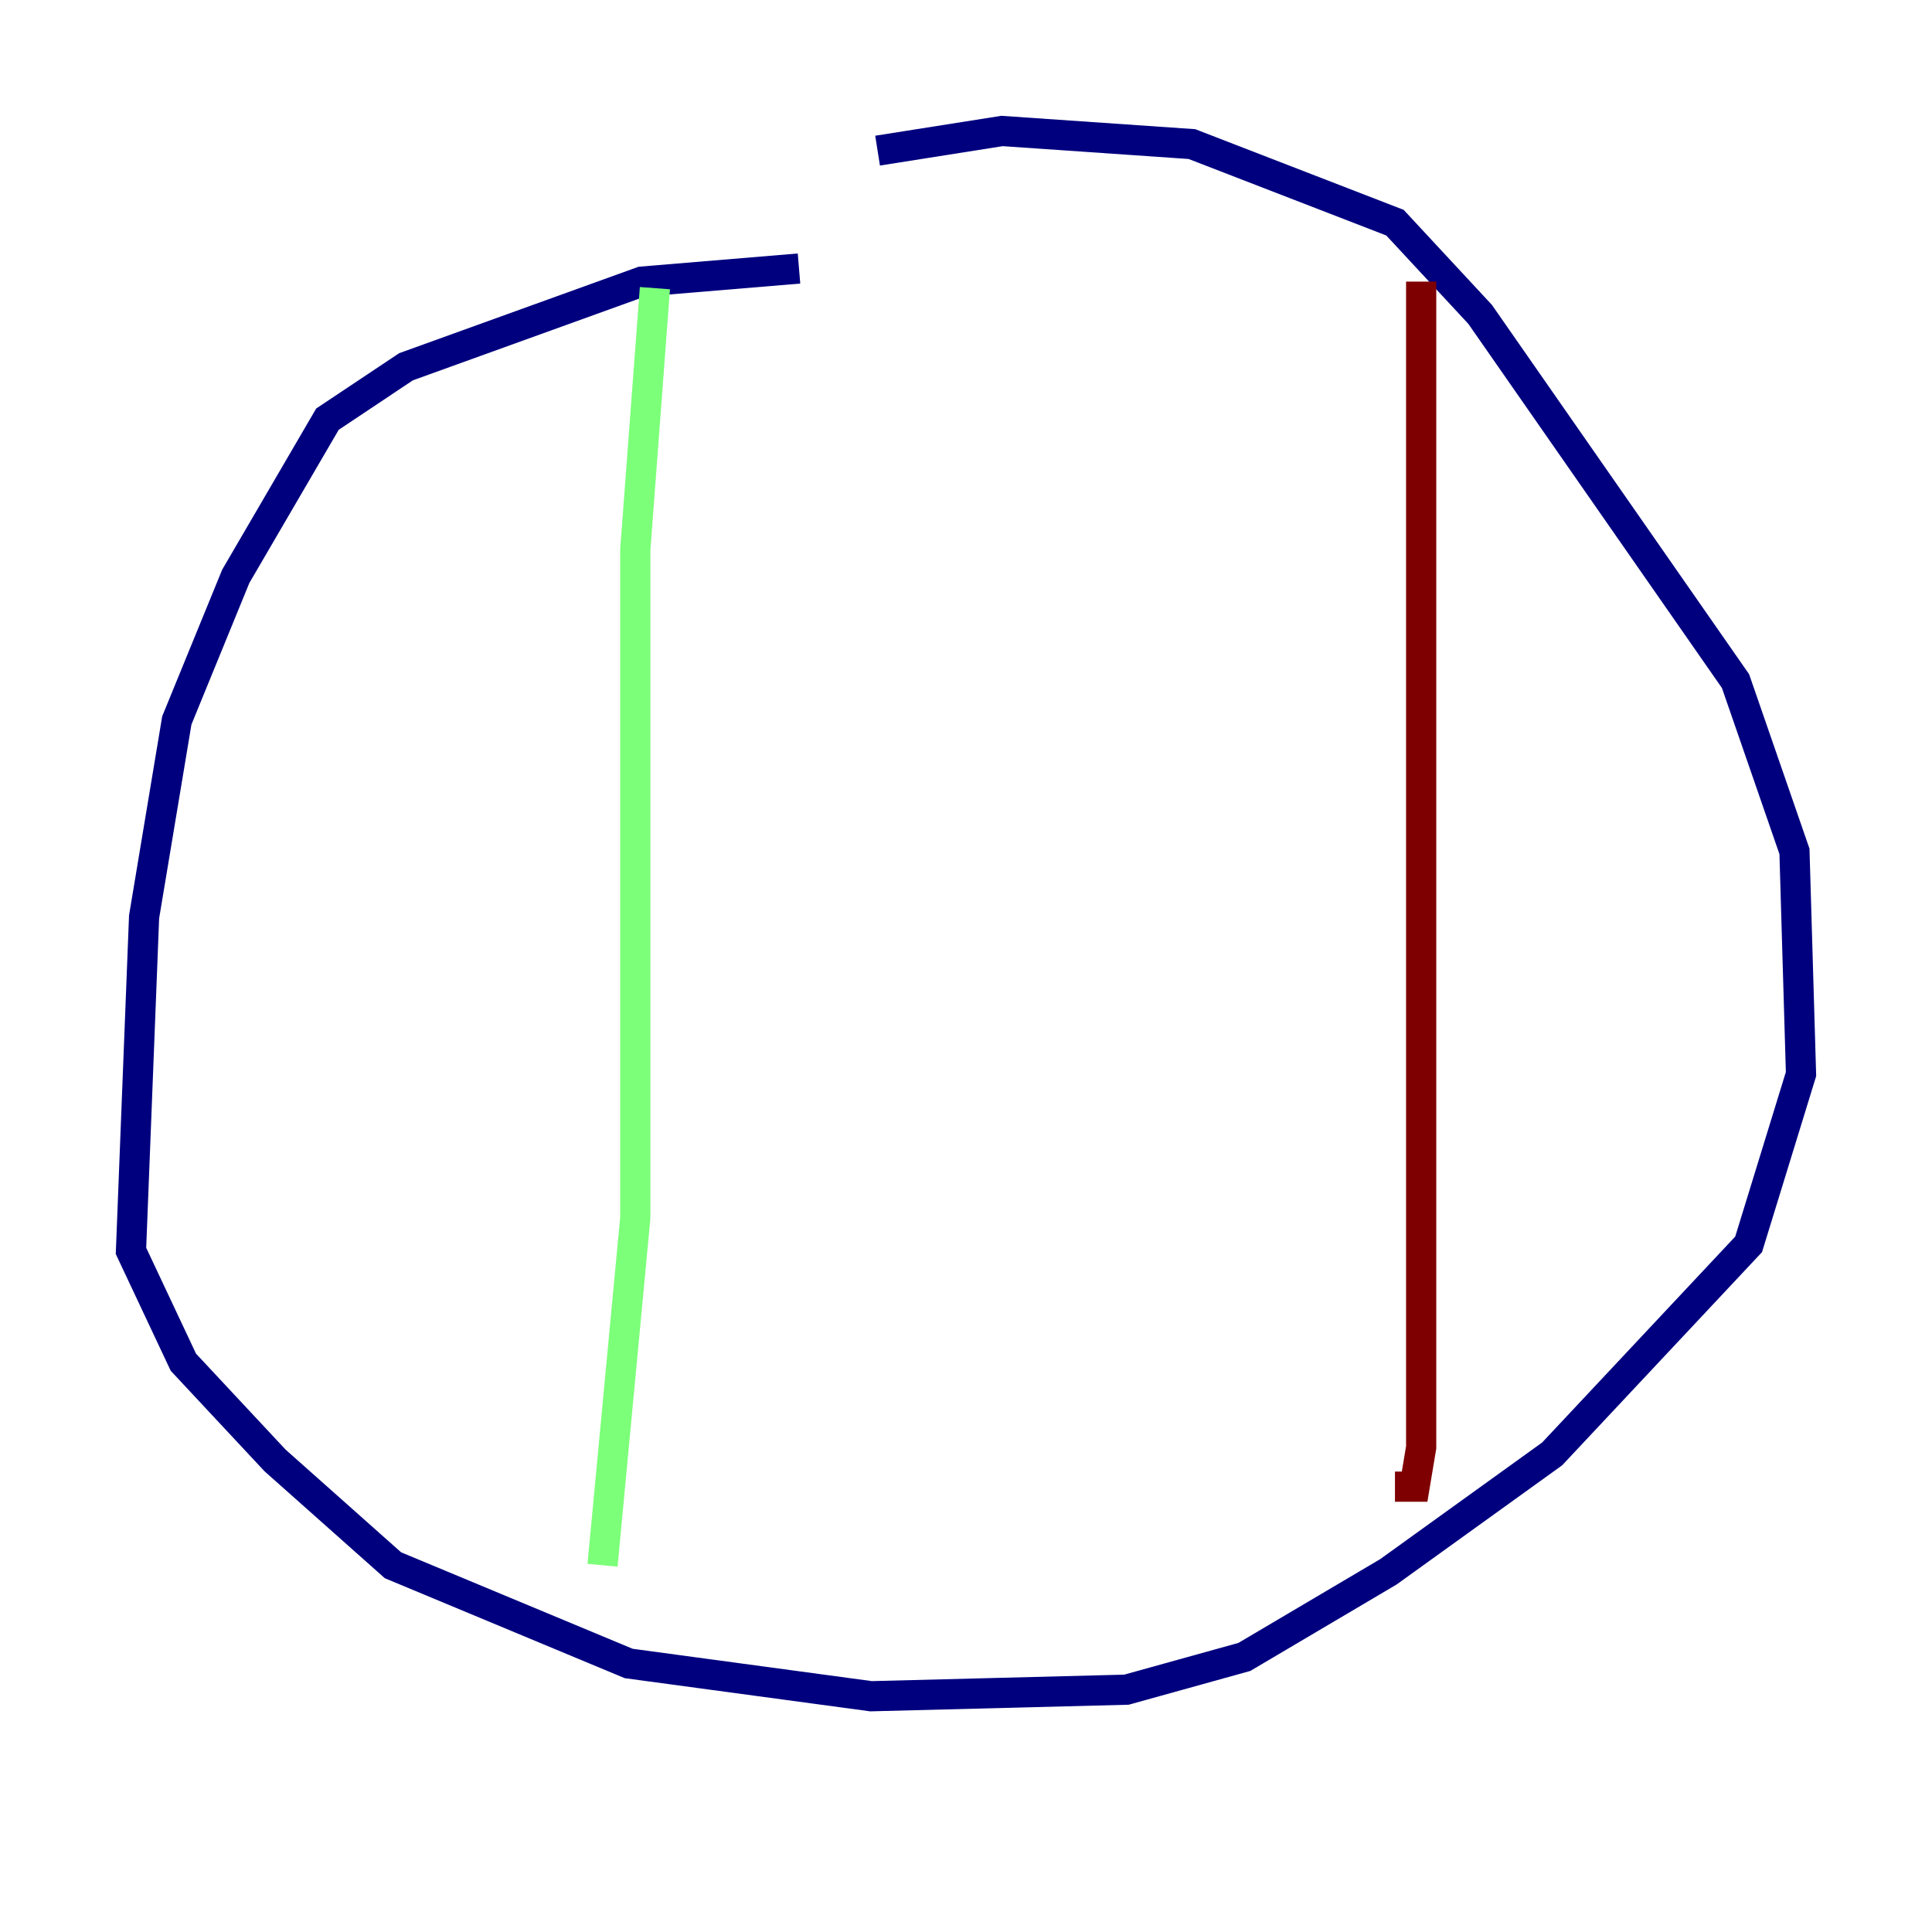 <?xml version="1.0" encoding="utf-8" ?>
<svg baseProfile="tiny" height="128" version="1.2" viewBox="0,0,128,128" width="128" xmlns="http://www.w3.org/2000/svg" xmlns:ev="http://www.w3.org/2001/xml-events" xmlns:xlink="http://www.w3.org/1999/xlink"><defs /><polyline fill="none" points="52.936,17.79 42.522,18.658 26.902,24.298 21.695,27.77 15.62,38.183 11.715,47.729 9.546,60.746 8.678,82.875 12.149,90.251 18.224,96.759 26.034,103.702 41.654,110.21 57.709,112.38 74.63,111.946 82.441,109.776 91.986,104.136 102.834,96.325 115.851,82.441 119.322,71.159 118.888,56.407 114.983,45.125 98.061,20.827 92.42,14.752 78.969,9.546 66.386,8.678 58.142,9.98" stroke="#00007f" stroke-width="2" /><polyline fill="none" points="43.39,19.091 42.088,36.447 42.088,80.705 39.919,103.702" stroke="#7cff79" stroke-width="2" /><polyline fill="none" points="94.156,18.658 94.156,95.891 93.722,98.495 92.42,98.495" stroke="#7f0000" stroke-width="2" /></svg>
